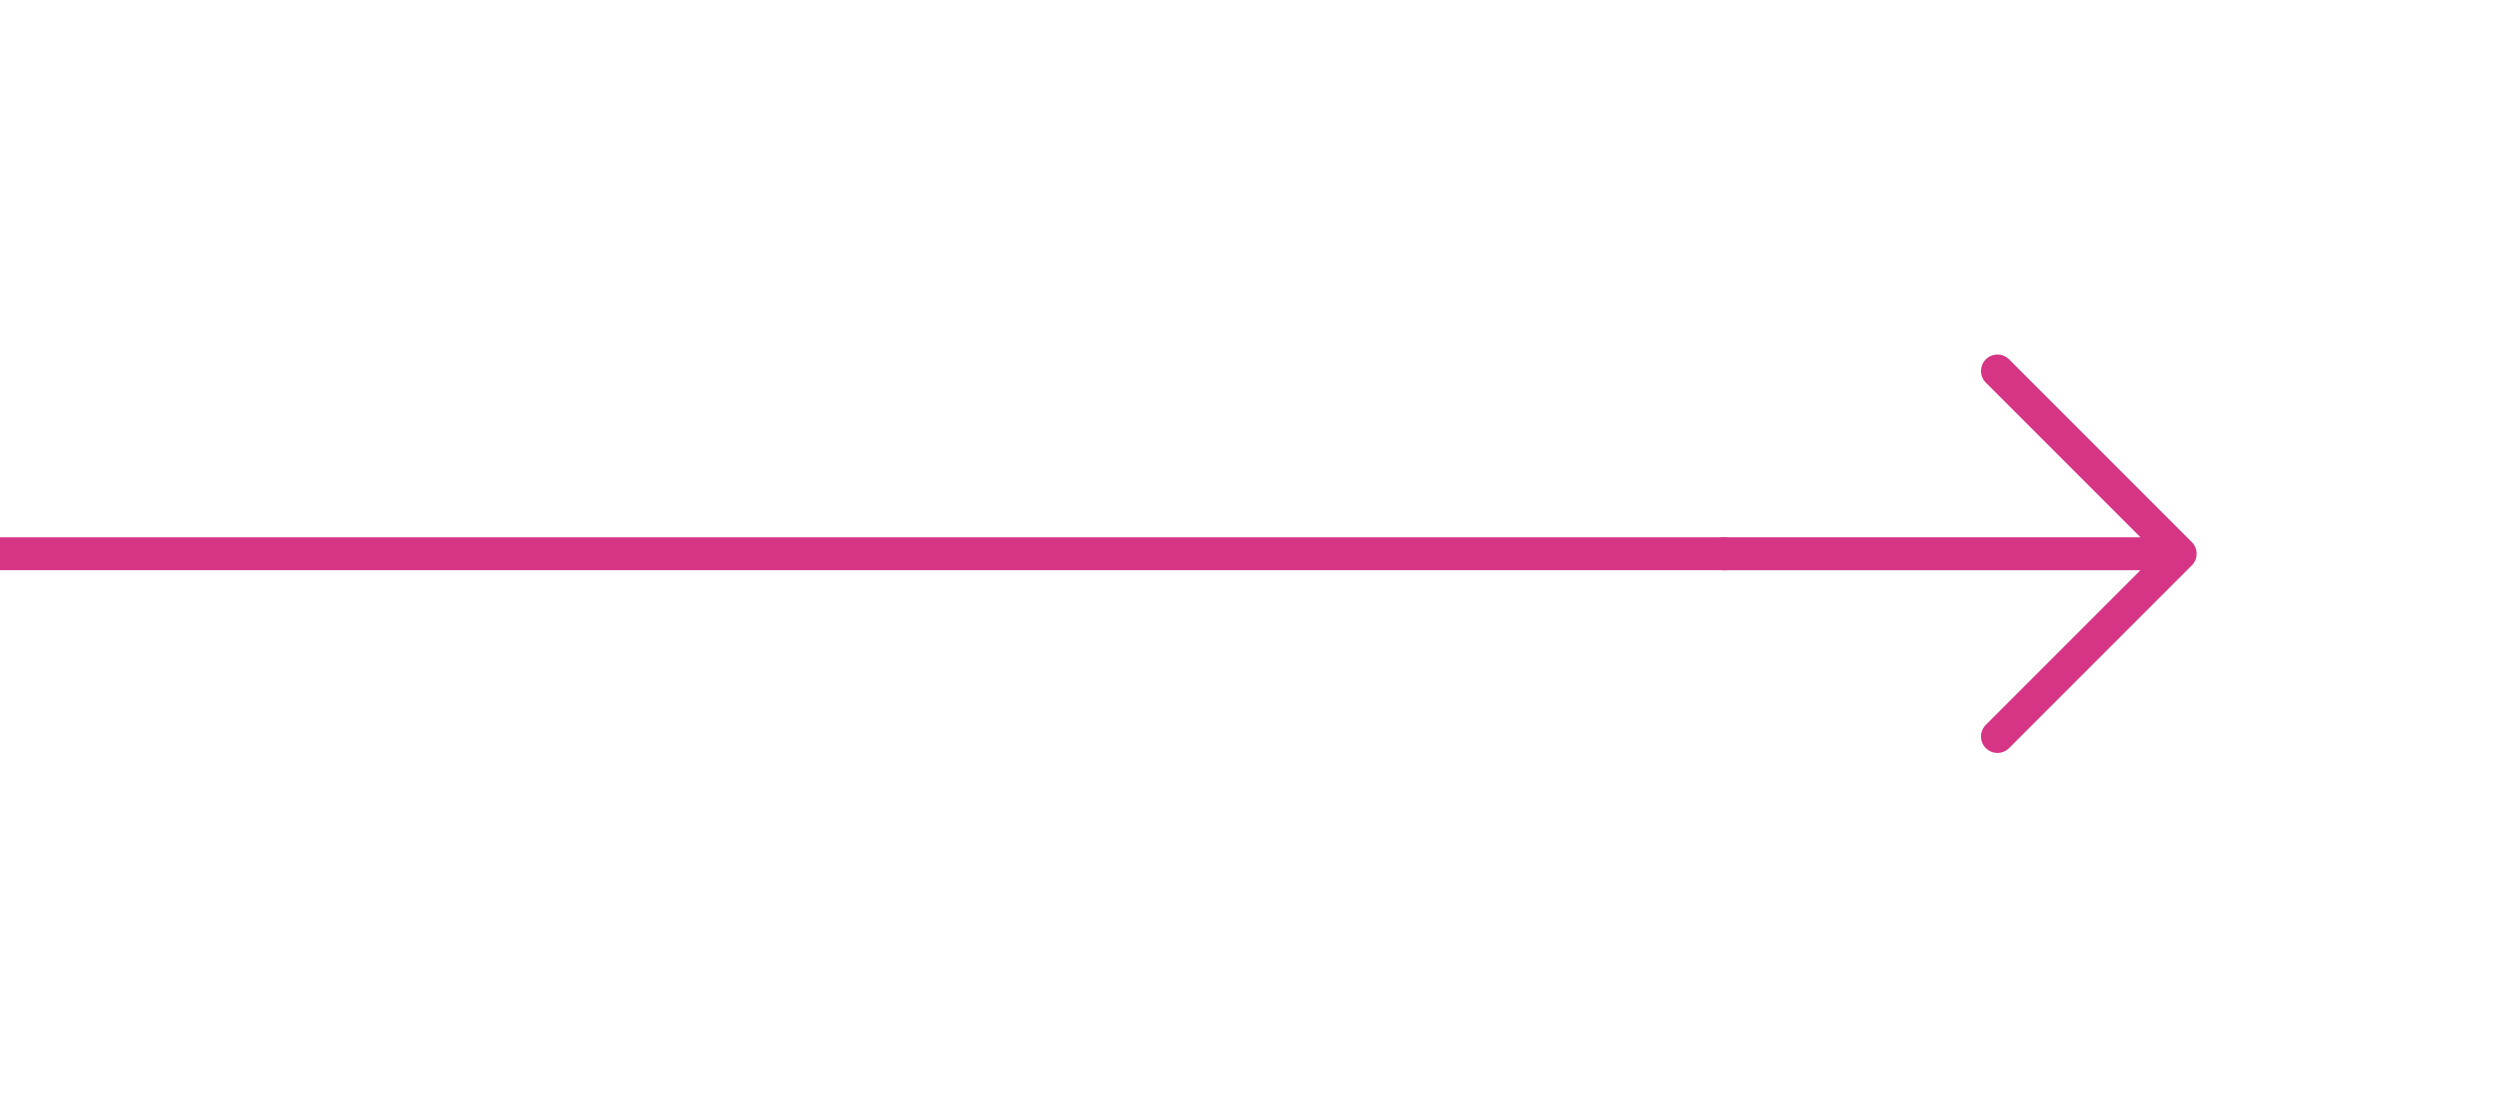 <svg width="228" height="101" viewBox="0 0 228 101" fill="none" xmlns="http://www.w3.org/2000/svg">
<path d="M198.833 50.5L157.167 50.5M198.833 50.5L182.167 67.167M198.833 50.5L182.167 33.833" stroke="#D63484" stroke-width="3" stroke-linecap="round" stroke-linejoin="round"/>
<path d="M157.5 50.5H0" stroke="#D63484" stroke-width="3"/>
</svg>
